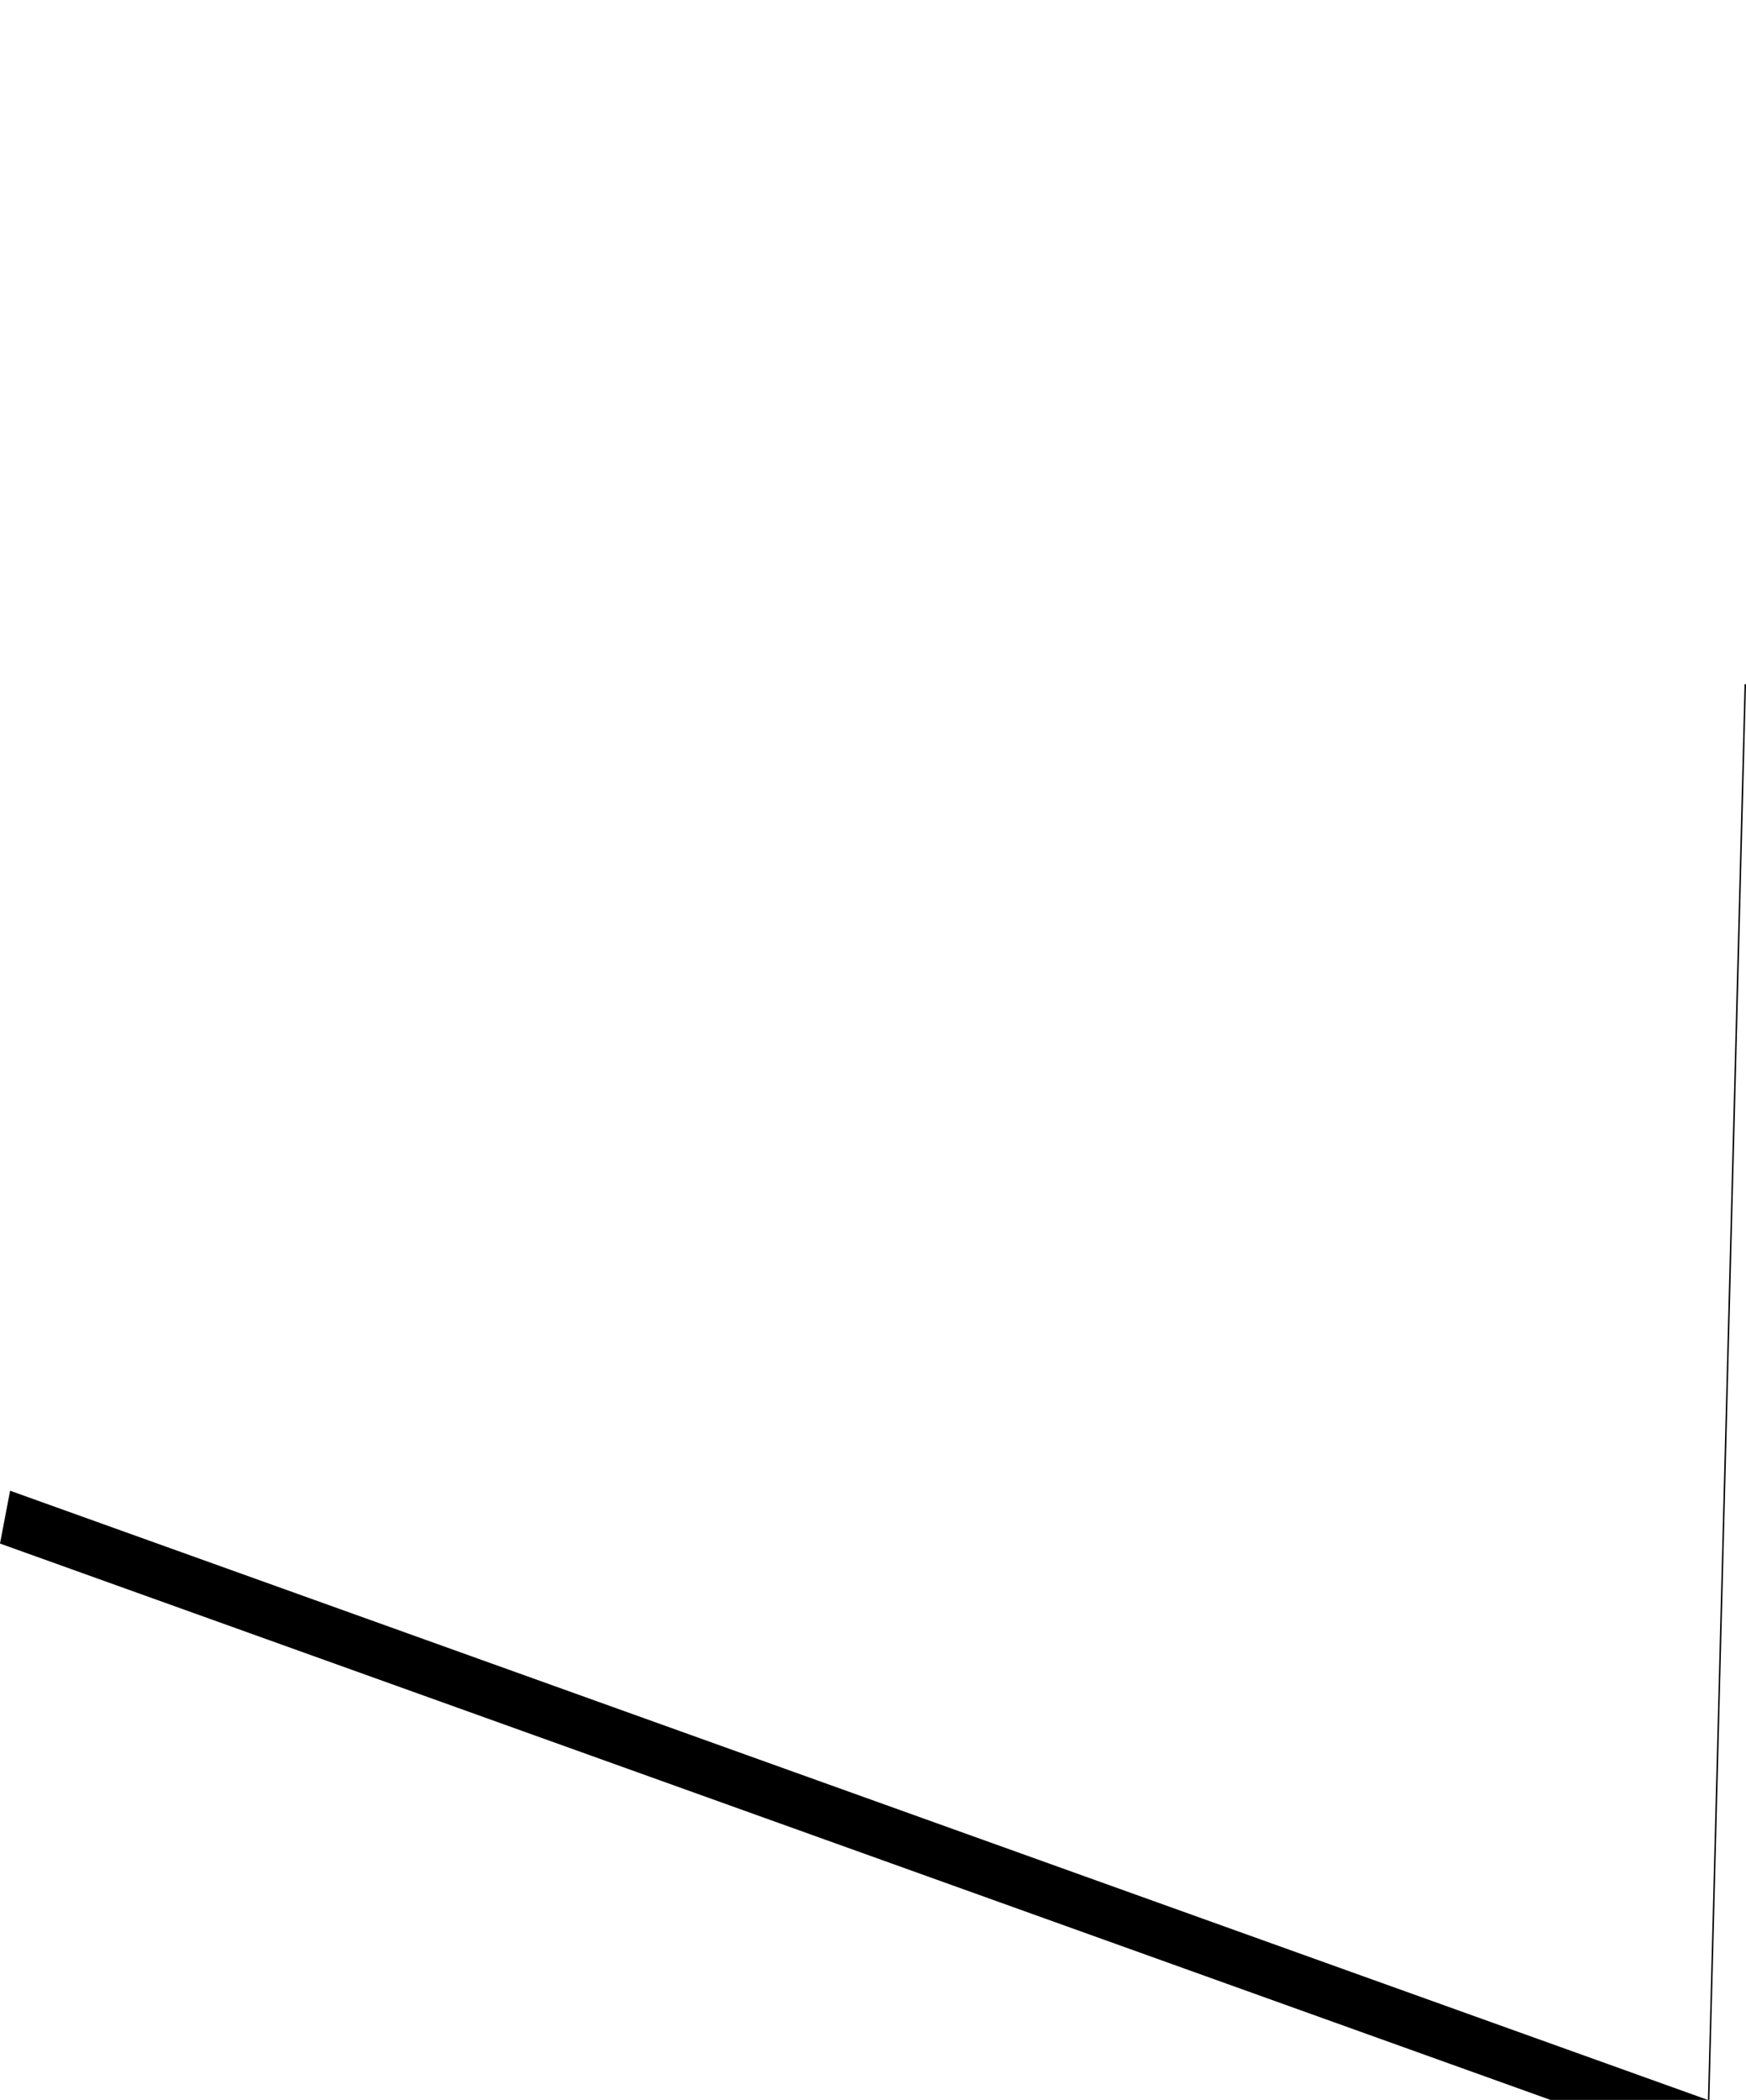 <svg id="Layer_1" data-name="Layer 1" xmlns="http://www.w3.org/2000/svg" xmlns:xlink="http://www.w3.org/1999/xlink" viewBox="0 0 61.89 74.39"><defs><style>.cls-1{filter:url(#filter-2);}.cls-2{fill:#fff;}</style><filter id="filter-2" x="-53.91" y="-51.74" width="200" height="200" name="filter-2"><feOffset result="shadowOffsetOuter1" dy="2" in="SourceAlpha"/><feGaussianBlur result="shadowBlurOuter1" stdDeviation="2" in="shadowOffsetOuter1"/><feColorMatrix values="0 0 0 0 0.77 0 0 0 0 0.77 0 0 0 0 0.77 0 0 0 0.5 0" in="shadowBlurOuter1"/></filter></defs><title>Page 2</title><g id="Page-1"><g id="Artboard"><g id="Group"><g id="journal"><g id="Page-2"><g class="cls-1"><polygon id="path-1" points="10.07 0 0 52.68 60.54 74.39 61.89 22.25 10.07 0"/></g><polygon id="path-1-2" data-name="path-1" class="cls-2" points="10.07 0 0 52.68 60.54 74.39 61.89 22.25 10.07 0"/></g></g></g></g></g></svg>